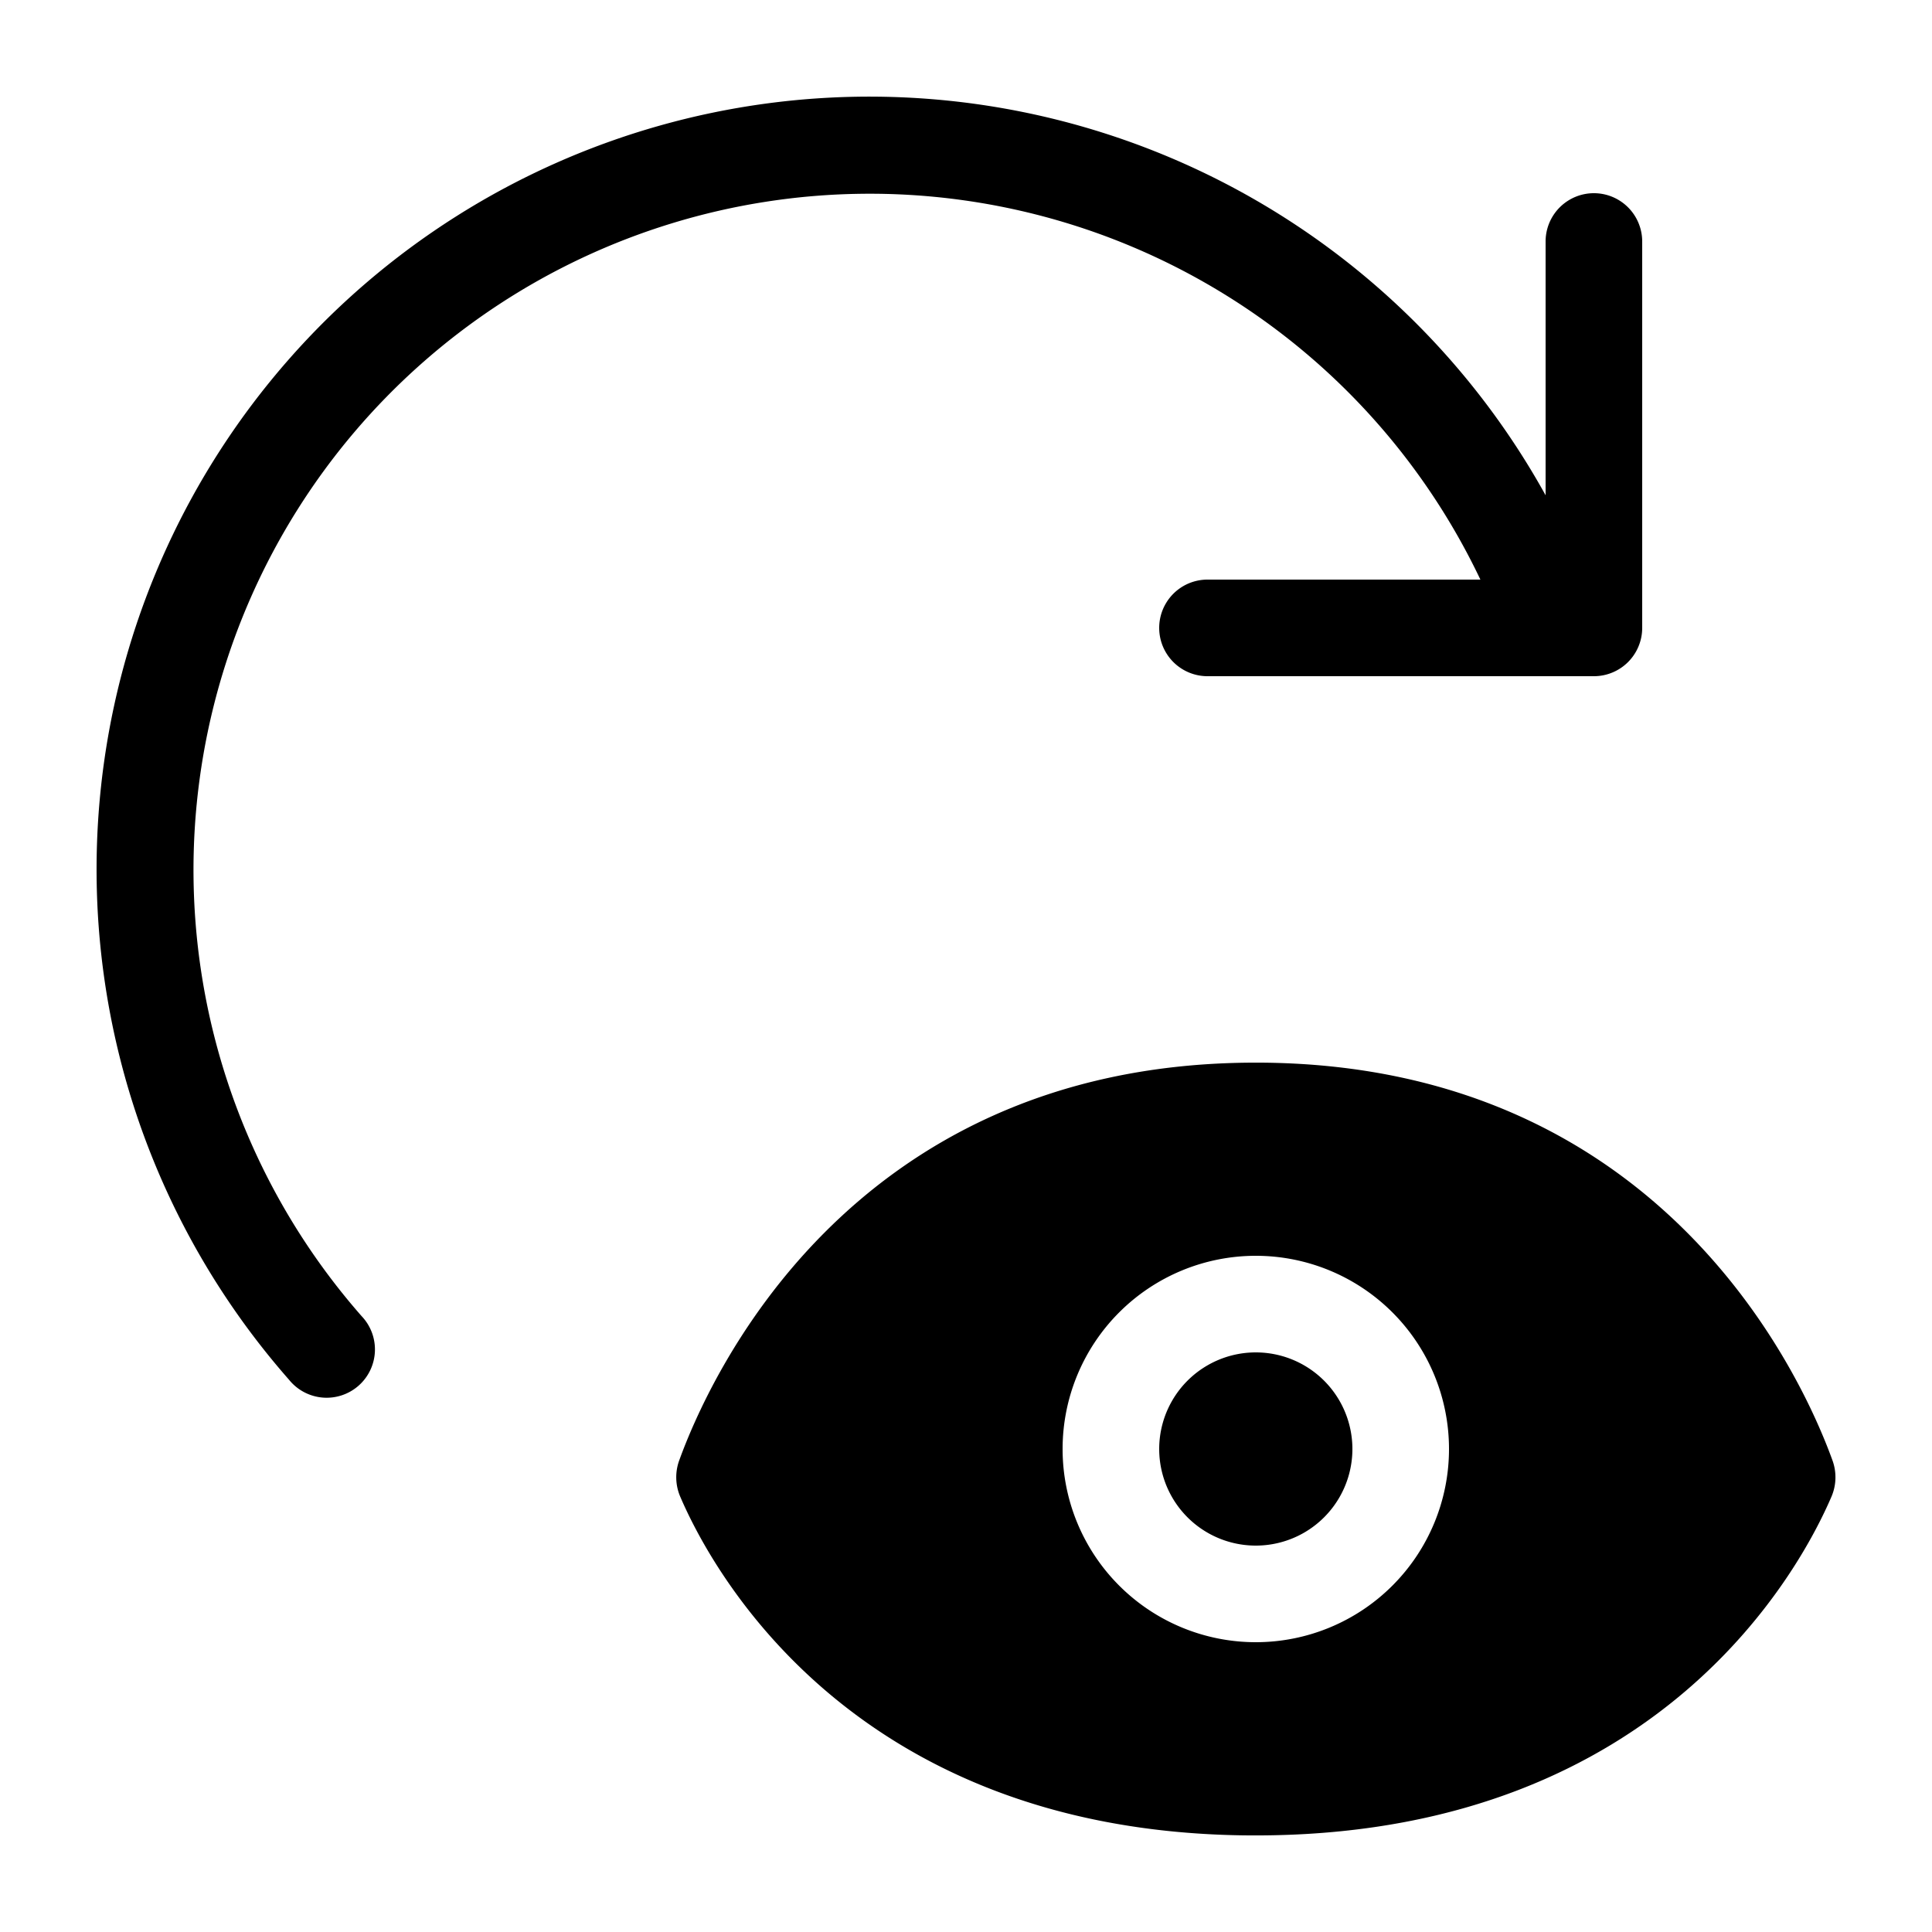 <svg xmlns="http://www.w3.org/2000/svg" width="20" height="20" fill="currentColor" viewBox="0 0 20 20">
  <path d="M13.436 2.343a8 8 0 00-10.444 11.94.5.5 0 10.75-.66A7 7 0 1115.325 6H12.5a.5.5 0 000 1h4a.5.5 0 00.5-.5v-4a.5.5 0 00-1 0v2.627a8 8 0 00-2.564-2.784zM14 15a1 1 0 11-2 0 1 1 0 012 0z"/>
  <path fill-rule="evenodd" d="M18.959 15.494a.51.51 0 00.01-.378c-.3-.828-1.733-4.061-5.864-4.115a7.33 7.33 0 00-.203 0c-4.136.05-5.57 3.287-5.87 4.115a.51.51 0 00.01.378c.317.74 1.752 3.435 5.797 3.505a9.469 9.469 0 00.306 0c4.058-.063 5.495-2.763 5.814-3.505zM15 15a2 2 0 11-4 0 2 2 0 014 0z" clip-rule="evenodd"/>
</svg>
